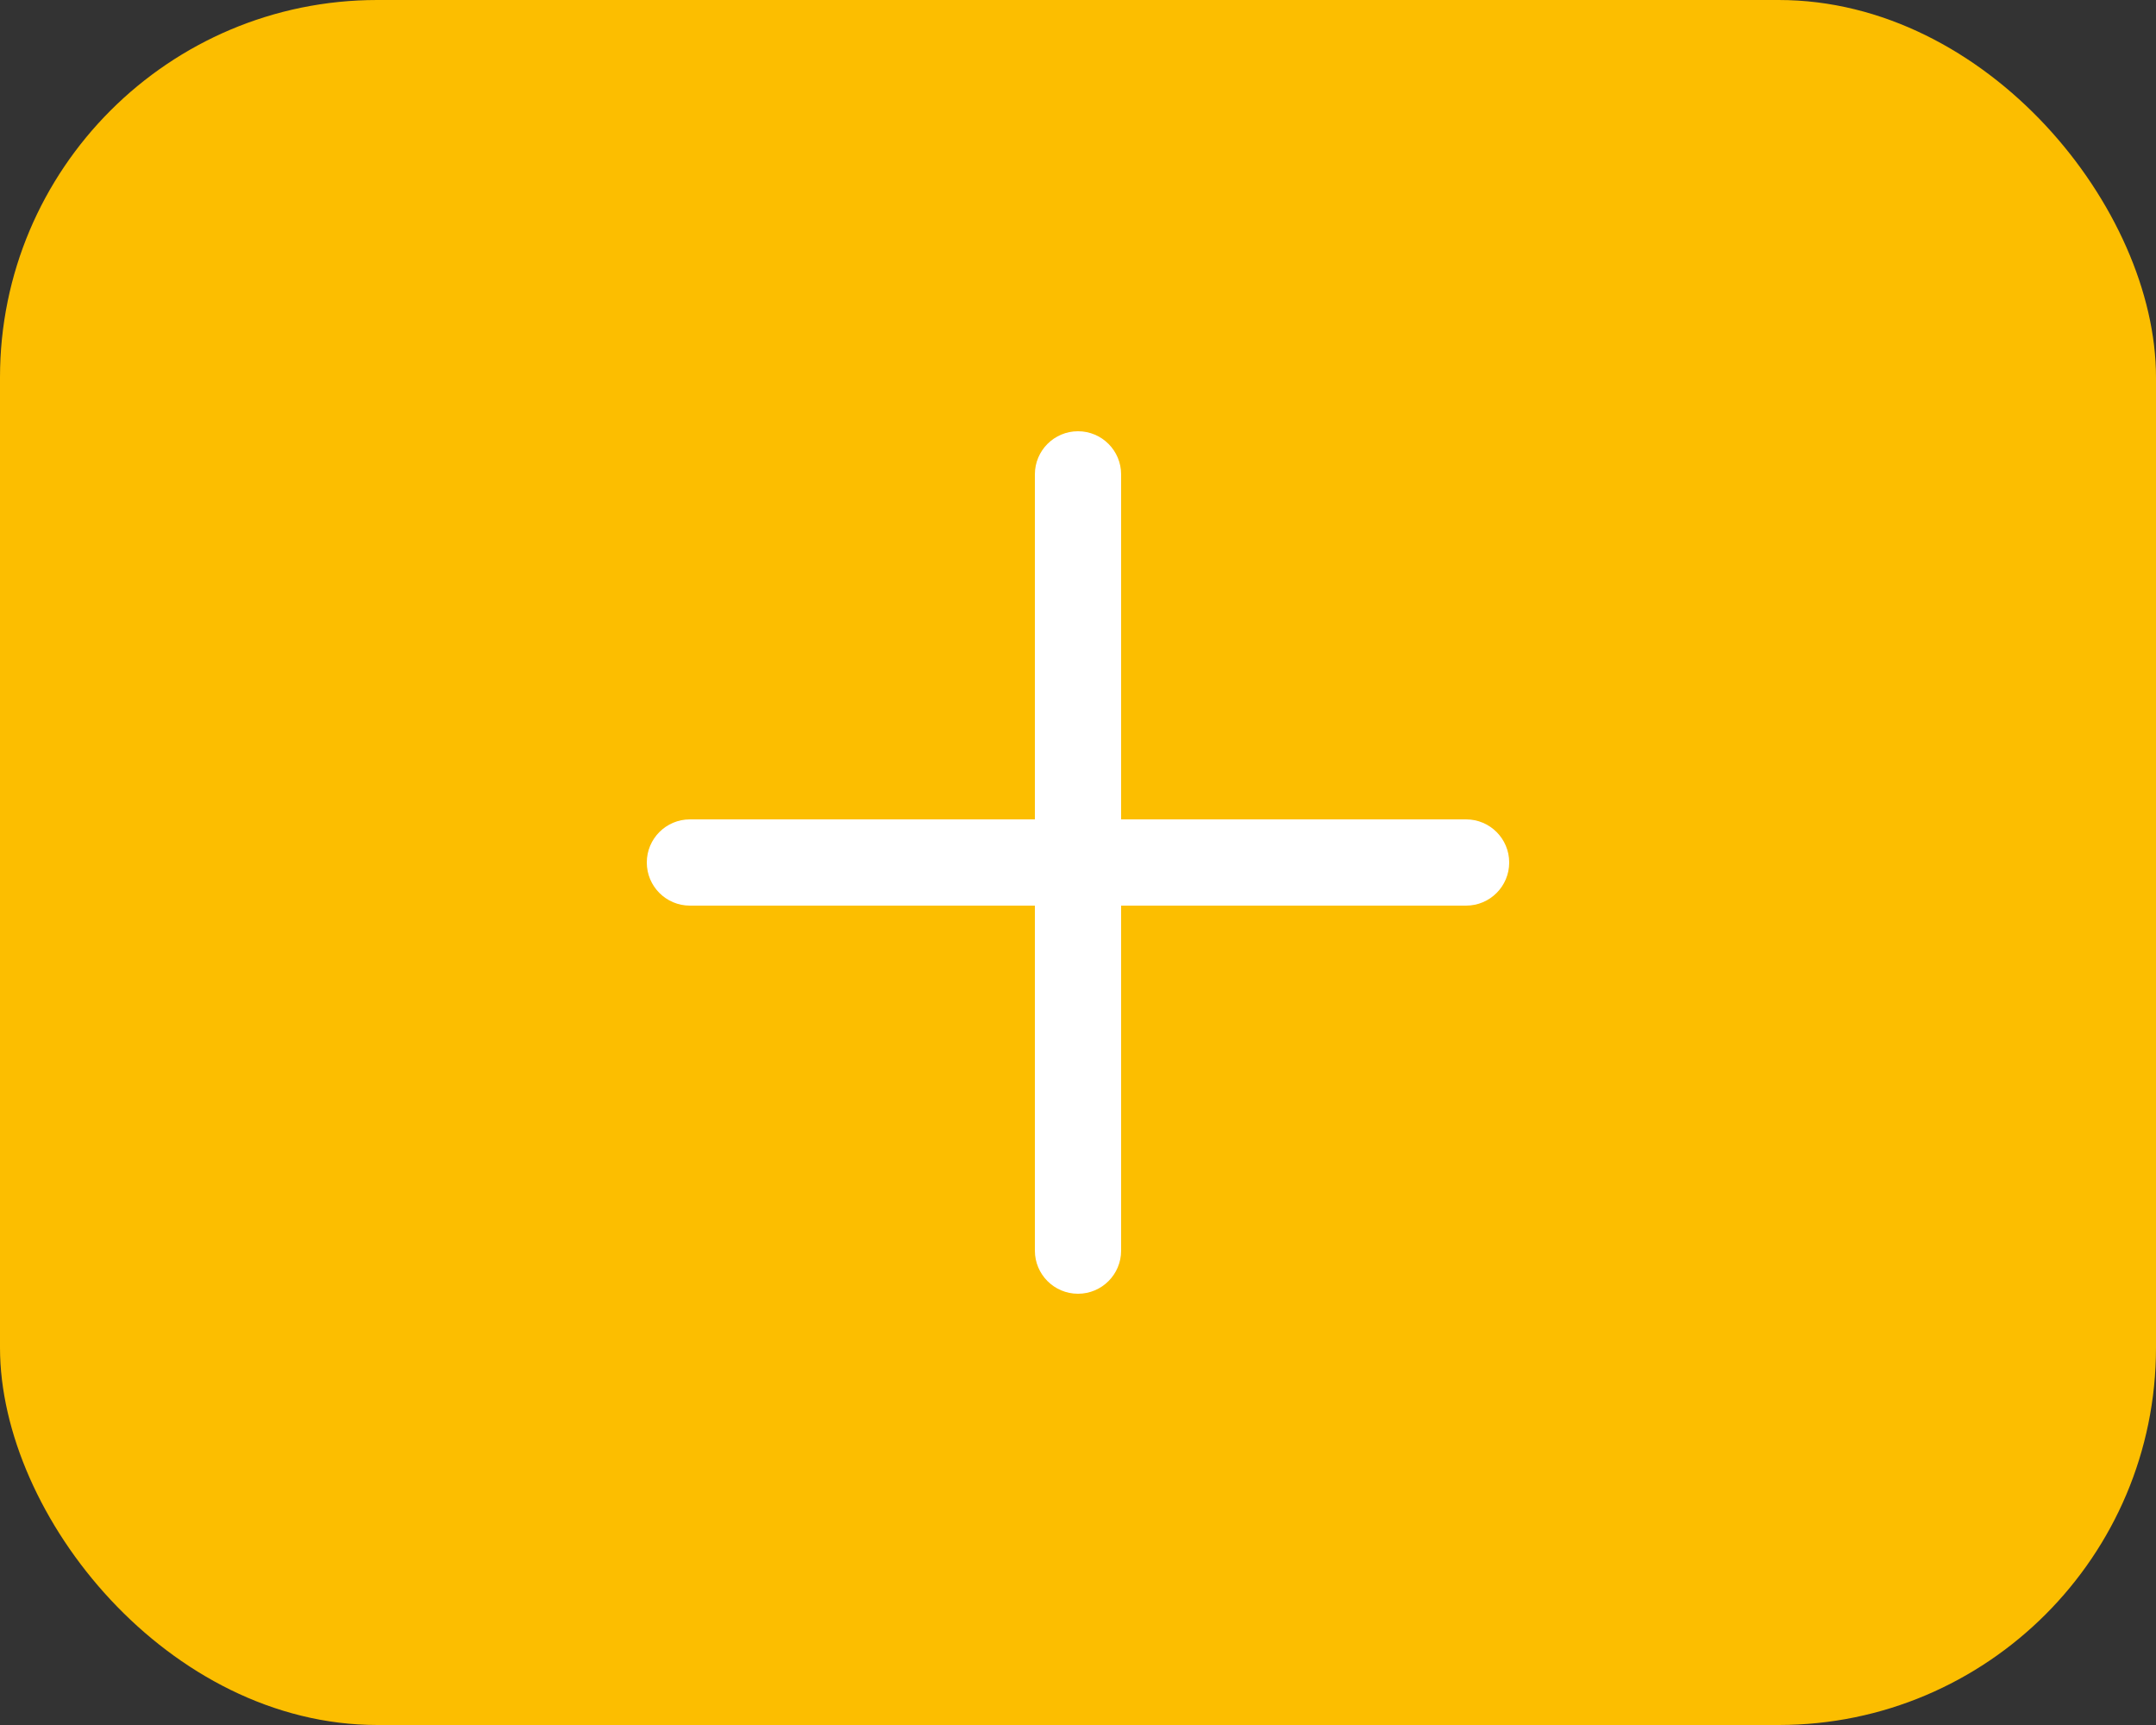 <svg width="40" height="32" viewBox="0 0 40 32" fill="none" xmlns="http://www.w3.org/2000/svg">
<rect x="0" y="0" width="40" height="32" fill="#333333" stroke="none"/>
<rect width="40" height="32" rx="7" fill="#fcbe00"/>
<path d="M27.2 15.2H20.8V8.8C20.8 8.358 20.442 8 20 8C19.558 8 19.2 8.358 19.2 8.8V15.2H12.8C12.358 15.2 12 15.558 12 16C12 16.442 12.358 16.8 12.8 16.8H19.2V23.2C19.2 23.642 19.558 24 20 24C20.442 24 20.8 23.642 20.8 23.2V16.8H27.2C27.642 16.8 28 16.442 28 16C28 15.558 27.642 15.2 27.2 15.2Z" fill="white"/>
</svg>
